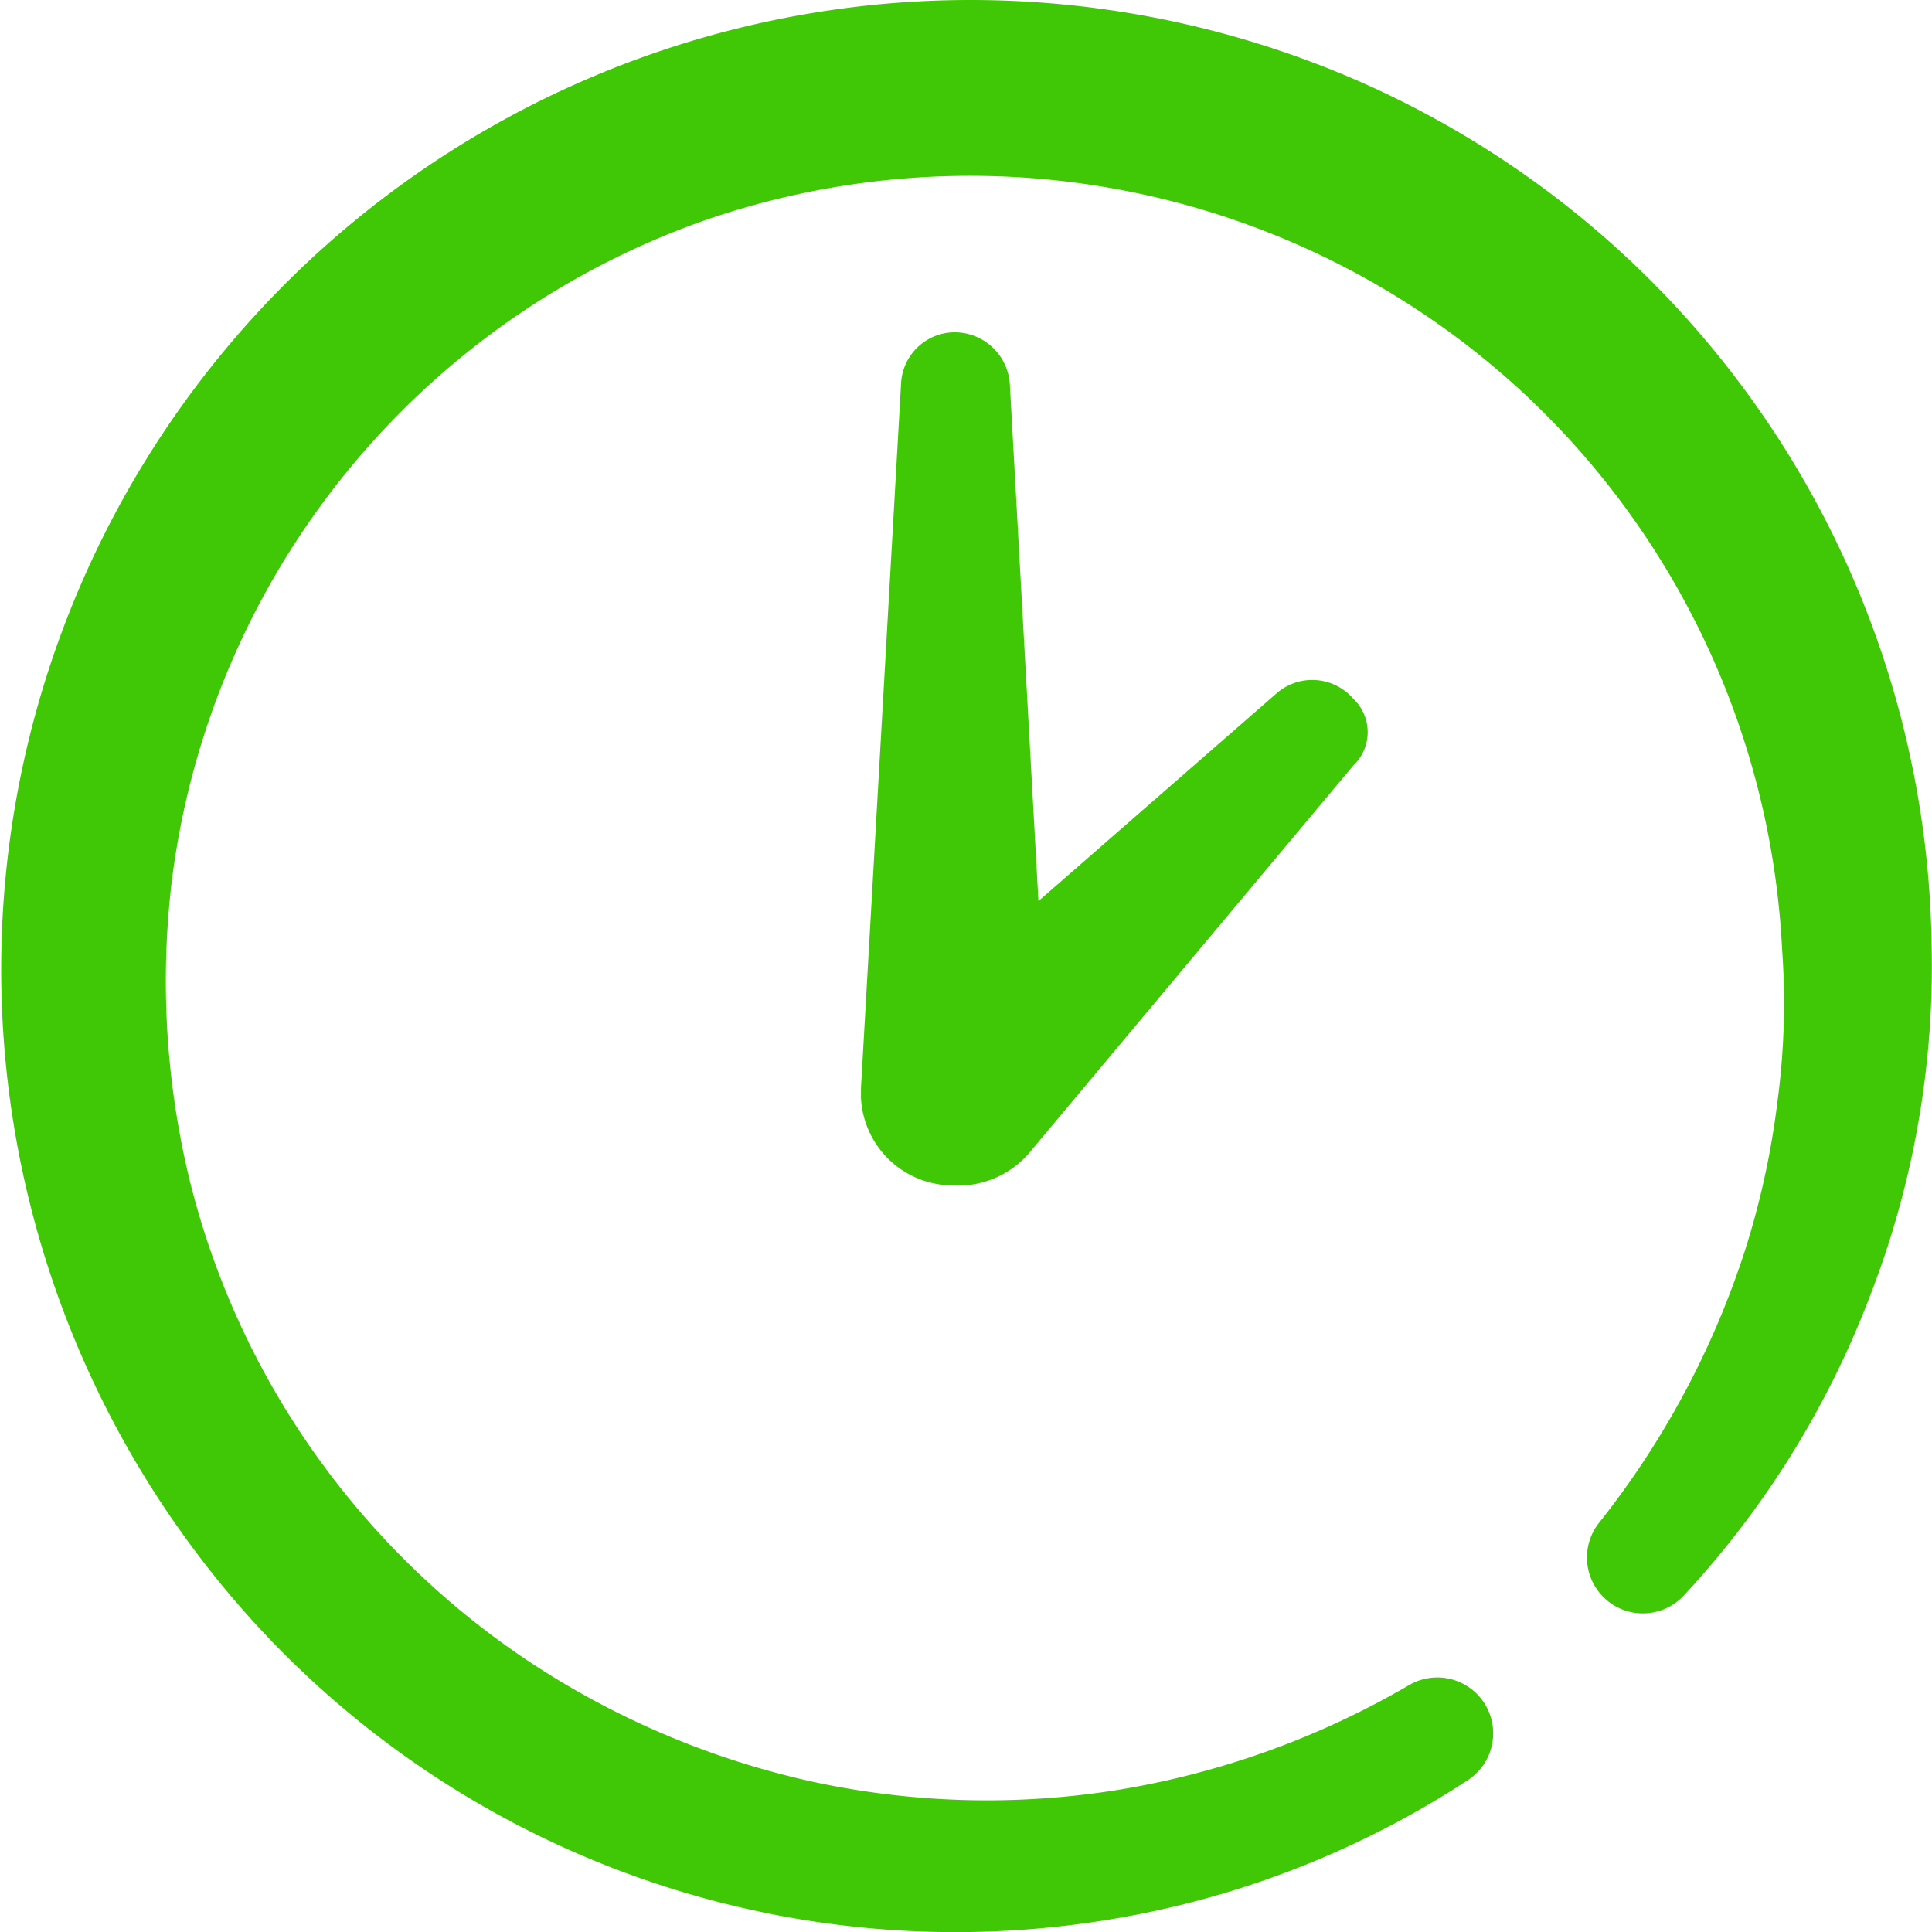 <svg xmlns="http://www.w3.org/2000/svg" width="120" height="120" viewBox="0 0 120 120"><defs><style>.a{fill:#40c706;}</style></defs><g transform="translate(0 0)"><path class="a" d="M84.055,43.4a3.368,3.368,0,0,0-4.741-.356L64.5,55.967l-1.778-32.12a3.442,3.442,0,0,0-3.2-3.2,3.343,3.343,0,0,0-3.556,3.2L53.476,67.583v.592a5.723,5.723,0,0,0,5.689,5.453,5.808,5.808,0,0,0,4.86-2.134l20.03-23.942A2.856,2.856,0,0,0,84.055,43.4Z"/><path class="a" d="M91.158,110.577A57.615,57.615,0,0,1,70.9,118.865,58.958,58.958,0,0,1,11.887,96.024,60.207,60.207,0,0,1,84.708,5.178a59.506,59.506,0,0,1,35.267,53.467,56.487,56.487,0,0,1-3.815,21.826,57.245,57.245,0,0,1-11.585,18.641,3.472,3.472,0,0,1-5.263-4.52l.025-.031a53.774,53.774,0,0,0,9.034-16.852,50.874,50.874,0,0,0,2.031-9.29,46.252,46.252,0,0,0,.287-9.465A50.637,50.637,0,0,0,95.7,25.443,50.519,50.519,0,0,0,44.063,13.585a50.107,50.107,0,0,0-33.4,41.209,52.355,52.355,0,0,0,1.14,18.6,50.206,50.206,0,0,0,7.812,16.972,50.786,50.786,0,0,0,13.525,13.02,52.246,52.246,0,0,0,17.379,7.29,51.338,51.338,0,0,0,18.988.486A52.654,52.654,0,0,0,87.5,104.677l.017-.009a3.471,3.471,0,0,1,3.642,5.908"/></g></svg>